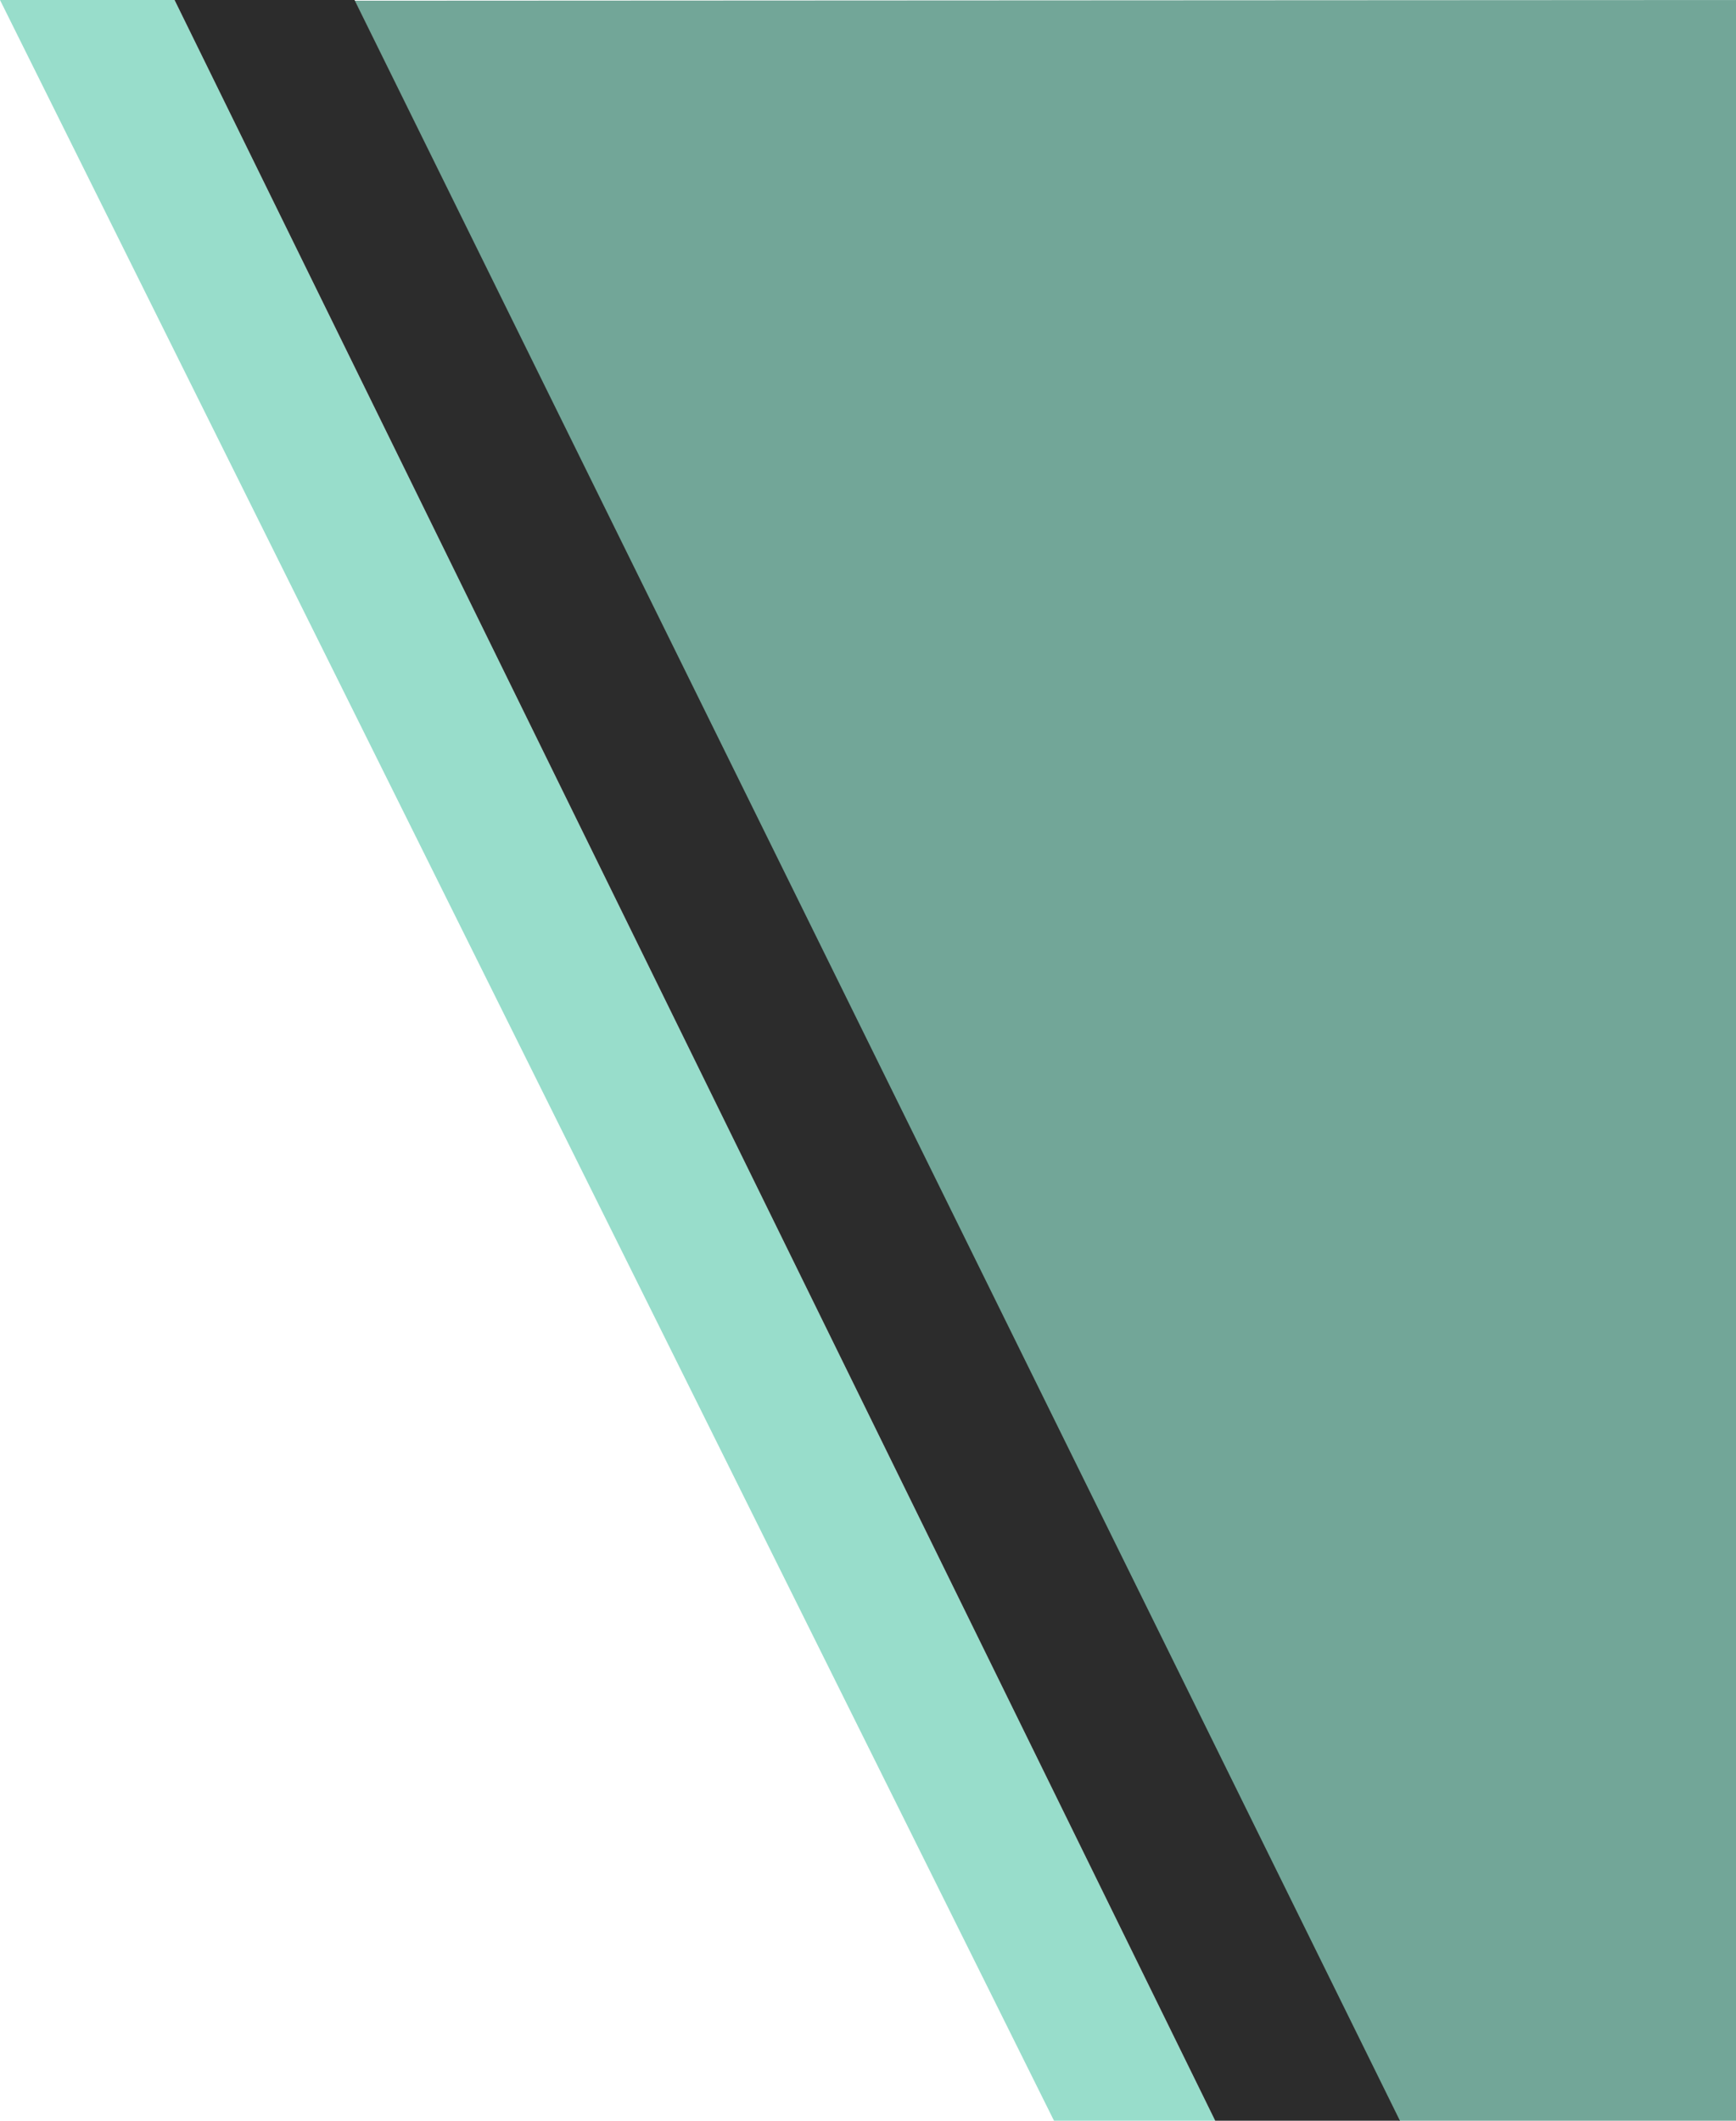 <svg xmlns="http://www.w3.org/2000/svg" viewBox="0 0 1400 1710">
    <polygon points="285.92 0.56 1128.06 1710 1400 1710 1400 0 285.92 0.56" style="fill: #72A698"/>
    <polygon points="980 1710 140.77 0 0 0 850 1710 980 1710" style="fill: #98ddcb"/>
    <polygon points="285.92 0 140.77 0 980 1710 1128.97 1710 285.92 0" style="fill: #2c2c2c"/>
</svg>
